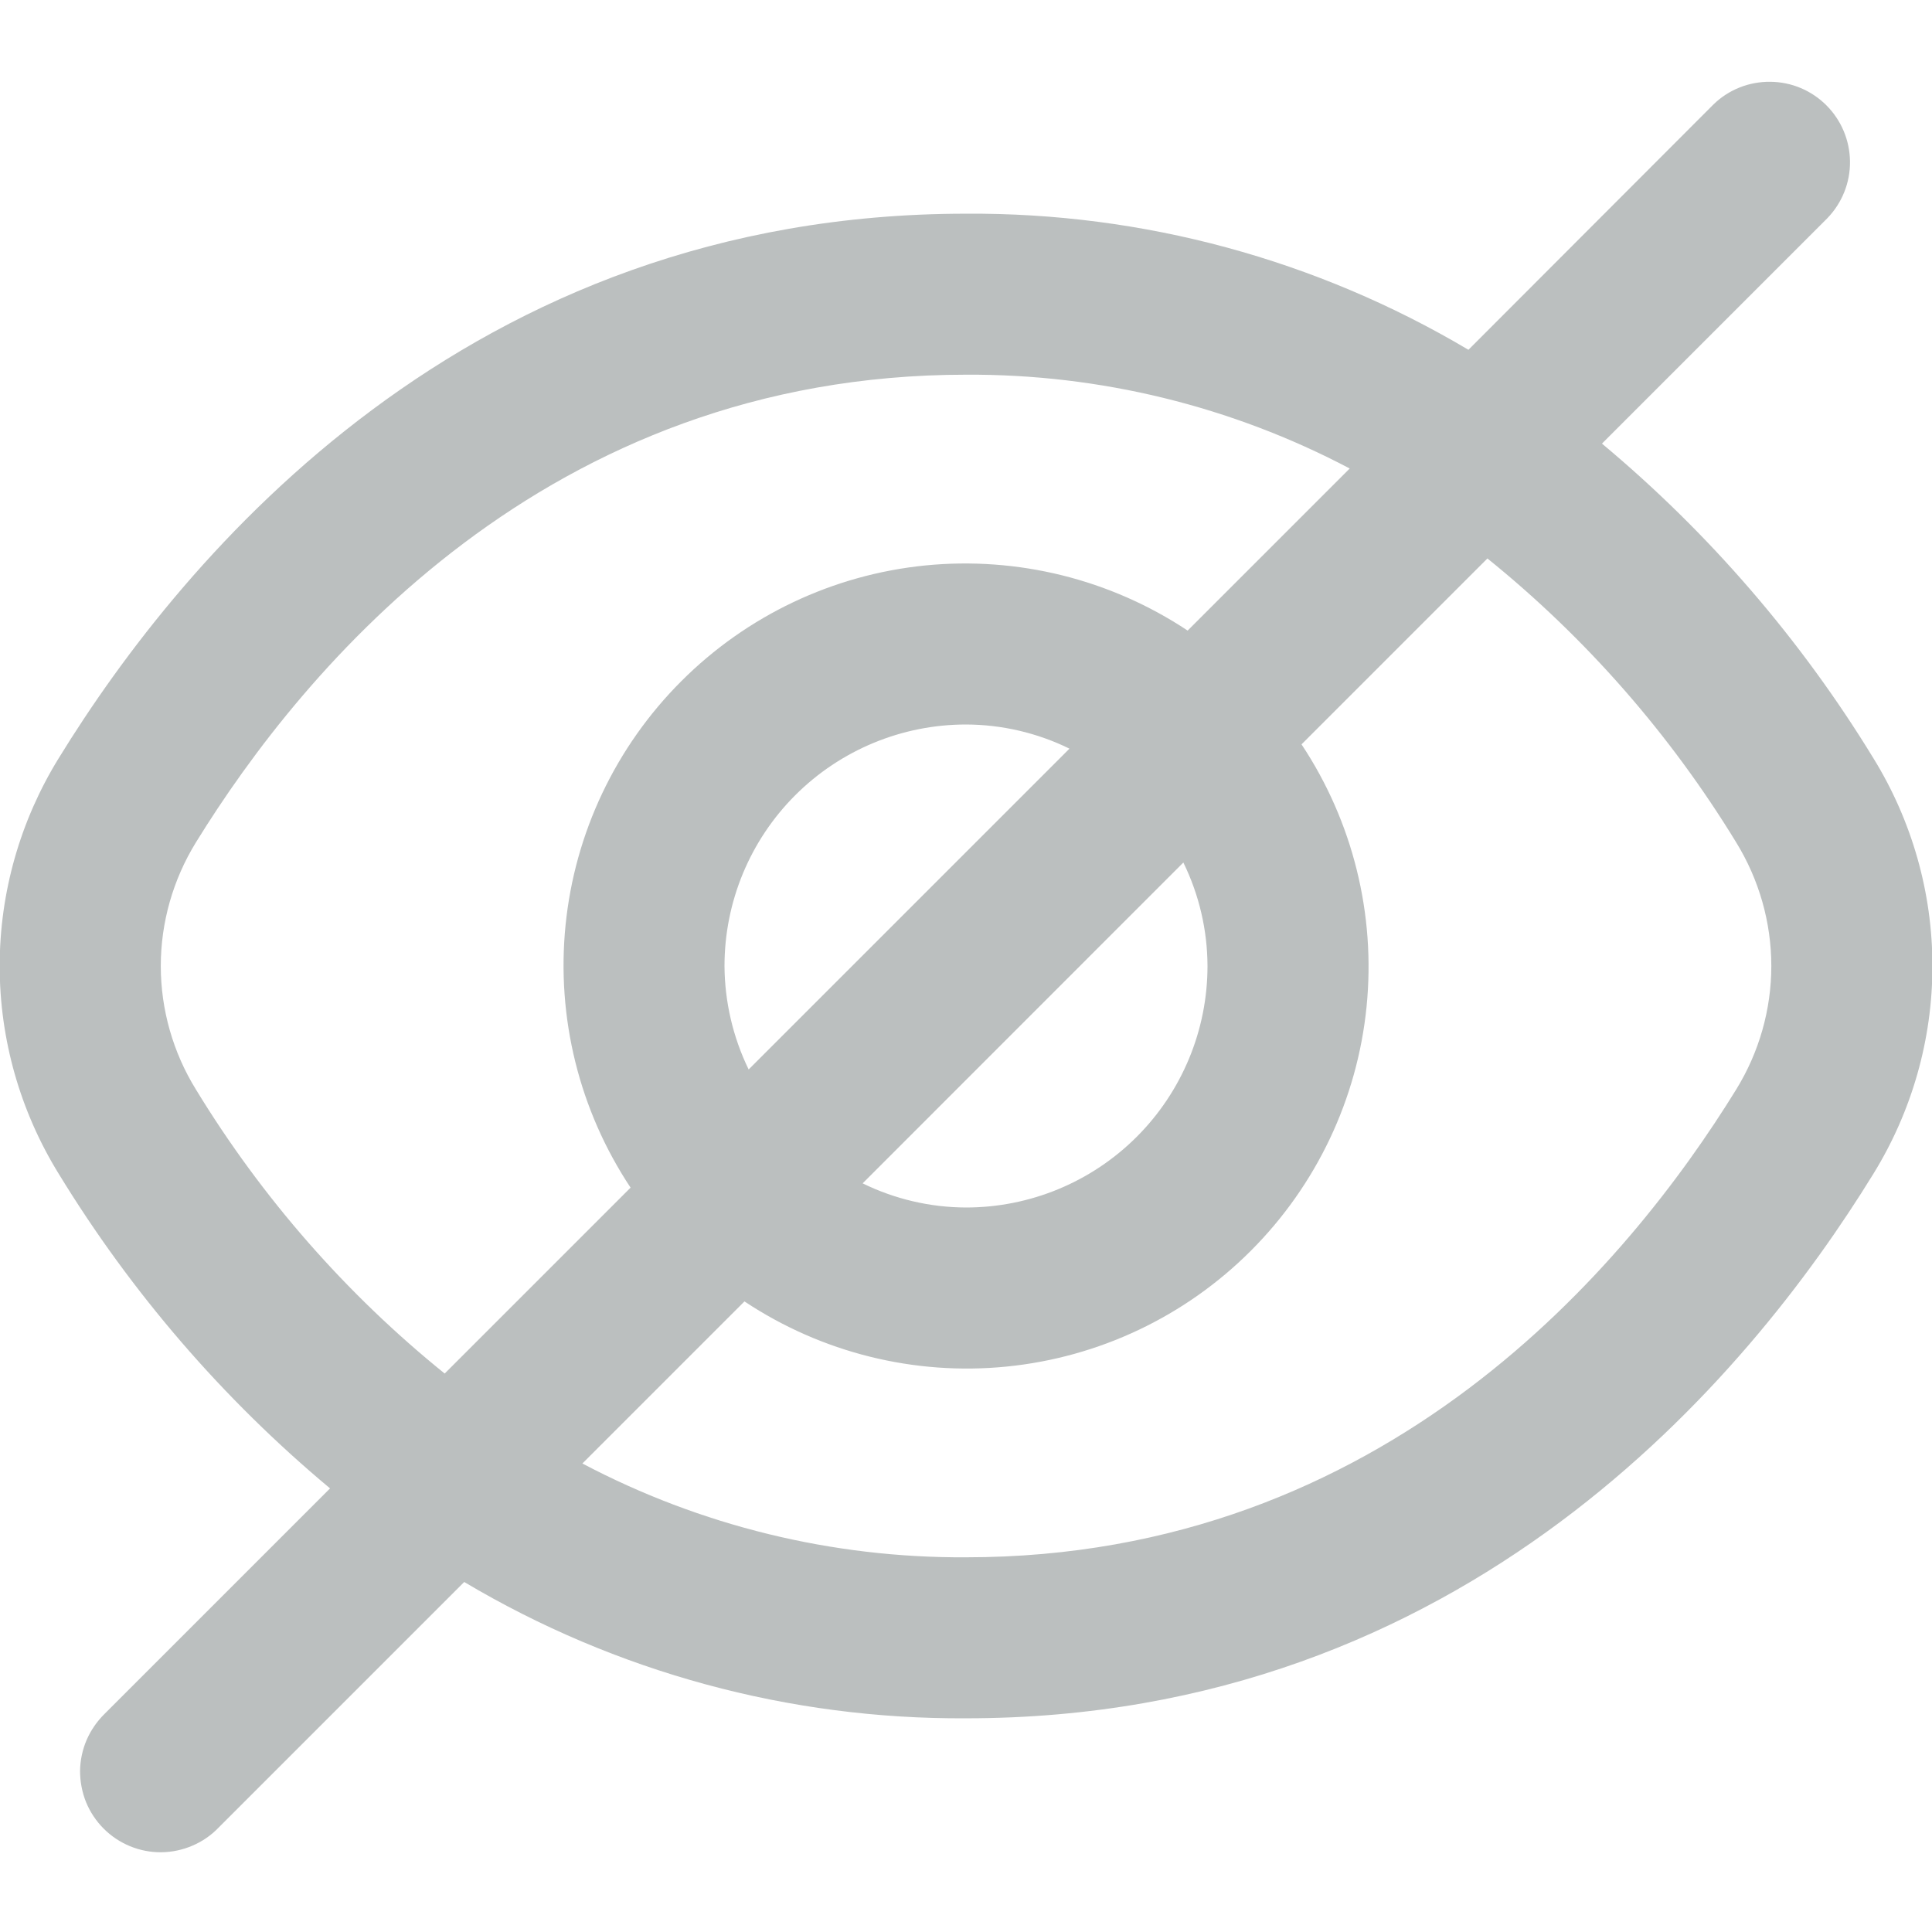 <svg width="18" height="18" viewBox="0 0 18 18" fill="none" xmlns="http://www.w3.org/2000/svg">
    <path d="M17.454 7.064C16.777 5.956 15.922 4.965 14.925 4.133L17.025 2.033C17.162 1.891 17.238 1.702 17.236 1.505C17.234 1.308 17.155 1.12 17.016 0.981C16.877 0.842 16.689 0.763 16.492 0.762C16.296 0.76 16.106 0.835 15.965 0.972L13.681 3.259C12.265 2.418 10.647 1.98 9 1.991C4.357 1.991 1.711 5.17 0.547 7.064C0.188 7.646 -0.003 8.316 -0.003 9C-0.003 9.684 0.188 10.354 0.547 10.936C1.224 12.044 2.078 13.035 3.075 13.867L0.975 15.967C0.904 16.037 0.847 16.119 0.807 16.211C0.768 16.302 0.747 16.401 0.746 16.5C0.746 16.6 0.765 16.699 0.802 16.791C0.84 16.883 0.896 16.967 0.966 17.037C1.037 17.108 1.12 17.163 1.212 17.201C1.305 17.239 1.403 17.258 1.503 17.257C1.603 17.256 1.701 17.235 1.792 17.196C1.884 17.157 1.967 17.1 2.036 17.028L4.325 14.739C5.739 15.58 7.355 16.019 9 16.009C13.644 16.009 16.29 12.83 17.454 10.936C17.813 10.354 18.004 9.684 18.004 9C18.004 8.316 17.813 7.646 17.454 7.064ZM1.825 10.15C1.612 9.805 1.498 9.406 1.498 9C1.498 8.594 1.612 8.195 1.825 7.849C2.826 6.225 5.087 3.491 9 3.491C10.246 3.484 11.473 3.784 12.575 4.365L11.065 5.875C10.345 5.397 9.482 5.183 8.622 5.268C7.762 5.354 6.958 5.735 6.347 6.347C5.736 6.958 5.355 7.761 5.269 8.621C5.183 9.481 5.397 10.345 5.875 11.065L4.143 12.797C3.224 12.055 2.44 11.159 1.825 10.15ZM11.25 9C11.25 9.597 11.013 10.169 10.591 10.591C10.169 11.013 9.597 11.25 9 11.25C8.666 11.249 8.337 11.172 8.037 11.025L11.025 8.036C11.172 8.336 11.249 8.666 11.25 9ZM6.75 9C6.75 8.403 6.987 7.831 7.409 7.409C7.831 6.987 8.404 6.75 9 6.75C9.335 6.751 9.664 6.828 9.964 6.975L6.975 9.964C6.829 9.664 6.752 9.334 6.75 9ZM16.176 10.15C15.175 11.775 12.914 14.509 9 14.509C7.755 14.516 6.527 14.216 5.426 13.635L6.936 12.125C7.656 12.603 8.519 12.818 9.379 12.732C10.239 12.646 11.043 12.265 11.654 11.653C12.265 11.042 12.646 10.239 12.732 9.379C12.818 8.519 12.604 7.655 12.126 6.935L13.858 5.203C14.777 5.945 15.561 6.841 16.176 7.849C16.389 8.195 16.503 8.594 16.503 9C16.503 9.406 16.389 9.805 16.176 10.15Z" fill="#BBBFBF"/>
</svg>